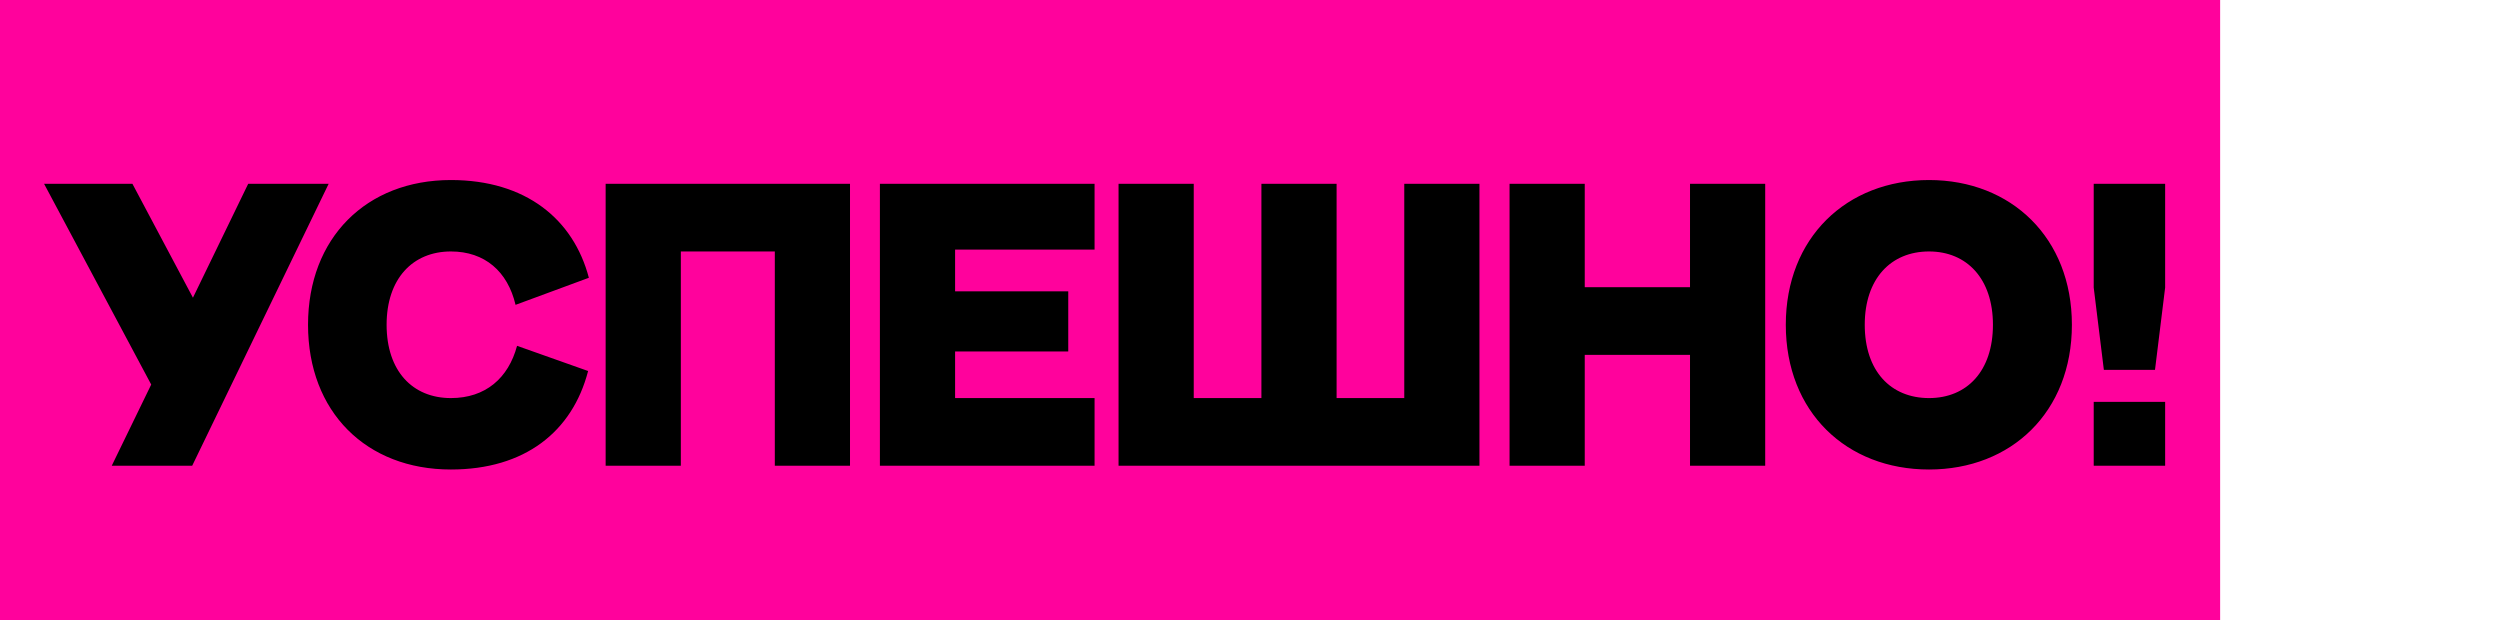 <svg width="1197" height="297" viewBox="0 0 1197 297" fill="none" xmlns="http://www.w3.org/2000/svg">
<rect width="1063" height="297" fill="#FF029C"/>
<path d="M92.02 223L157.36 88H118.84L92.38 142.54L63.4 88H21.1L72.4 184.12L53.5 223H92.02ZM215.887 190.6C197.527 190.6 185.107 177.64 185.107 155.5C185.107 133.54 197.527 120.4 215.887 120.4C232.087 120.4 243.067 129.94 246.847 145.96L281.947 133C274.567 104.92 251.707 86.2 215.887 86.2C175.387 86.2 147.487 113.92 147.487 155.5C147.487 197.26 175.387 224.8 215.887 224.8C251.167 224.8 274.027 206.8 281.587 177.64L247.567 165.58C243.427 181.06 232.447 190.6 215.887 190.6ZM370.982 223H406.982V88H289.982V223H325.982V120.4H370.982V223ZM421.298 223H524.078V190.6H457.298V168.28H511.478V139.48H457.298V119.5H524.078V88H421.298V223ZM603.963 88V190.6H571.563V88H535.563V223H708.363V88H672.363V190.6H639.963V88H603.963ZM809.177 223H845.177V88H809.177V137.5H758.777V88H722.777V223H758.777V169.9H809.177V223ZM923.621 86.2C884.021 86.2 855.041 113.92 855.041 155.5C855.041 197.26 884.021 224.8 923.621 224.8C963.041 224.8 992.021 197.26 992.021 155.5C992.021 113.92 963.041 86.2 923.621 86.2ZM923.621 120.4C941.801 120.4 954.221 133.54 954.221 155.5C954.221 177.64 941.801 190.6 923.621 190.6C905.261 190.6 892.841 177.64 892.841 155.5C892.841 133.54 905.261 120.4 923.621 120.4ZM1031.81 177.1L1036.67 137.68V88H1002.47V137.68L1007.33 177.1H1031.81ZM1036.67 223V192.4H1002.47V223H1036.67Z" fill="black"/>
</svg>
